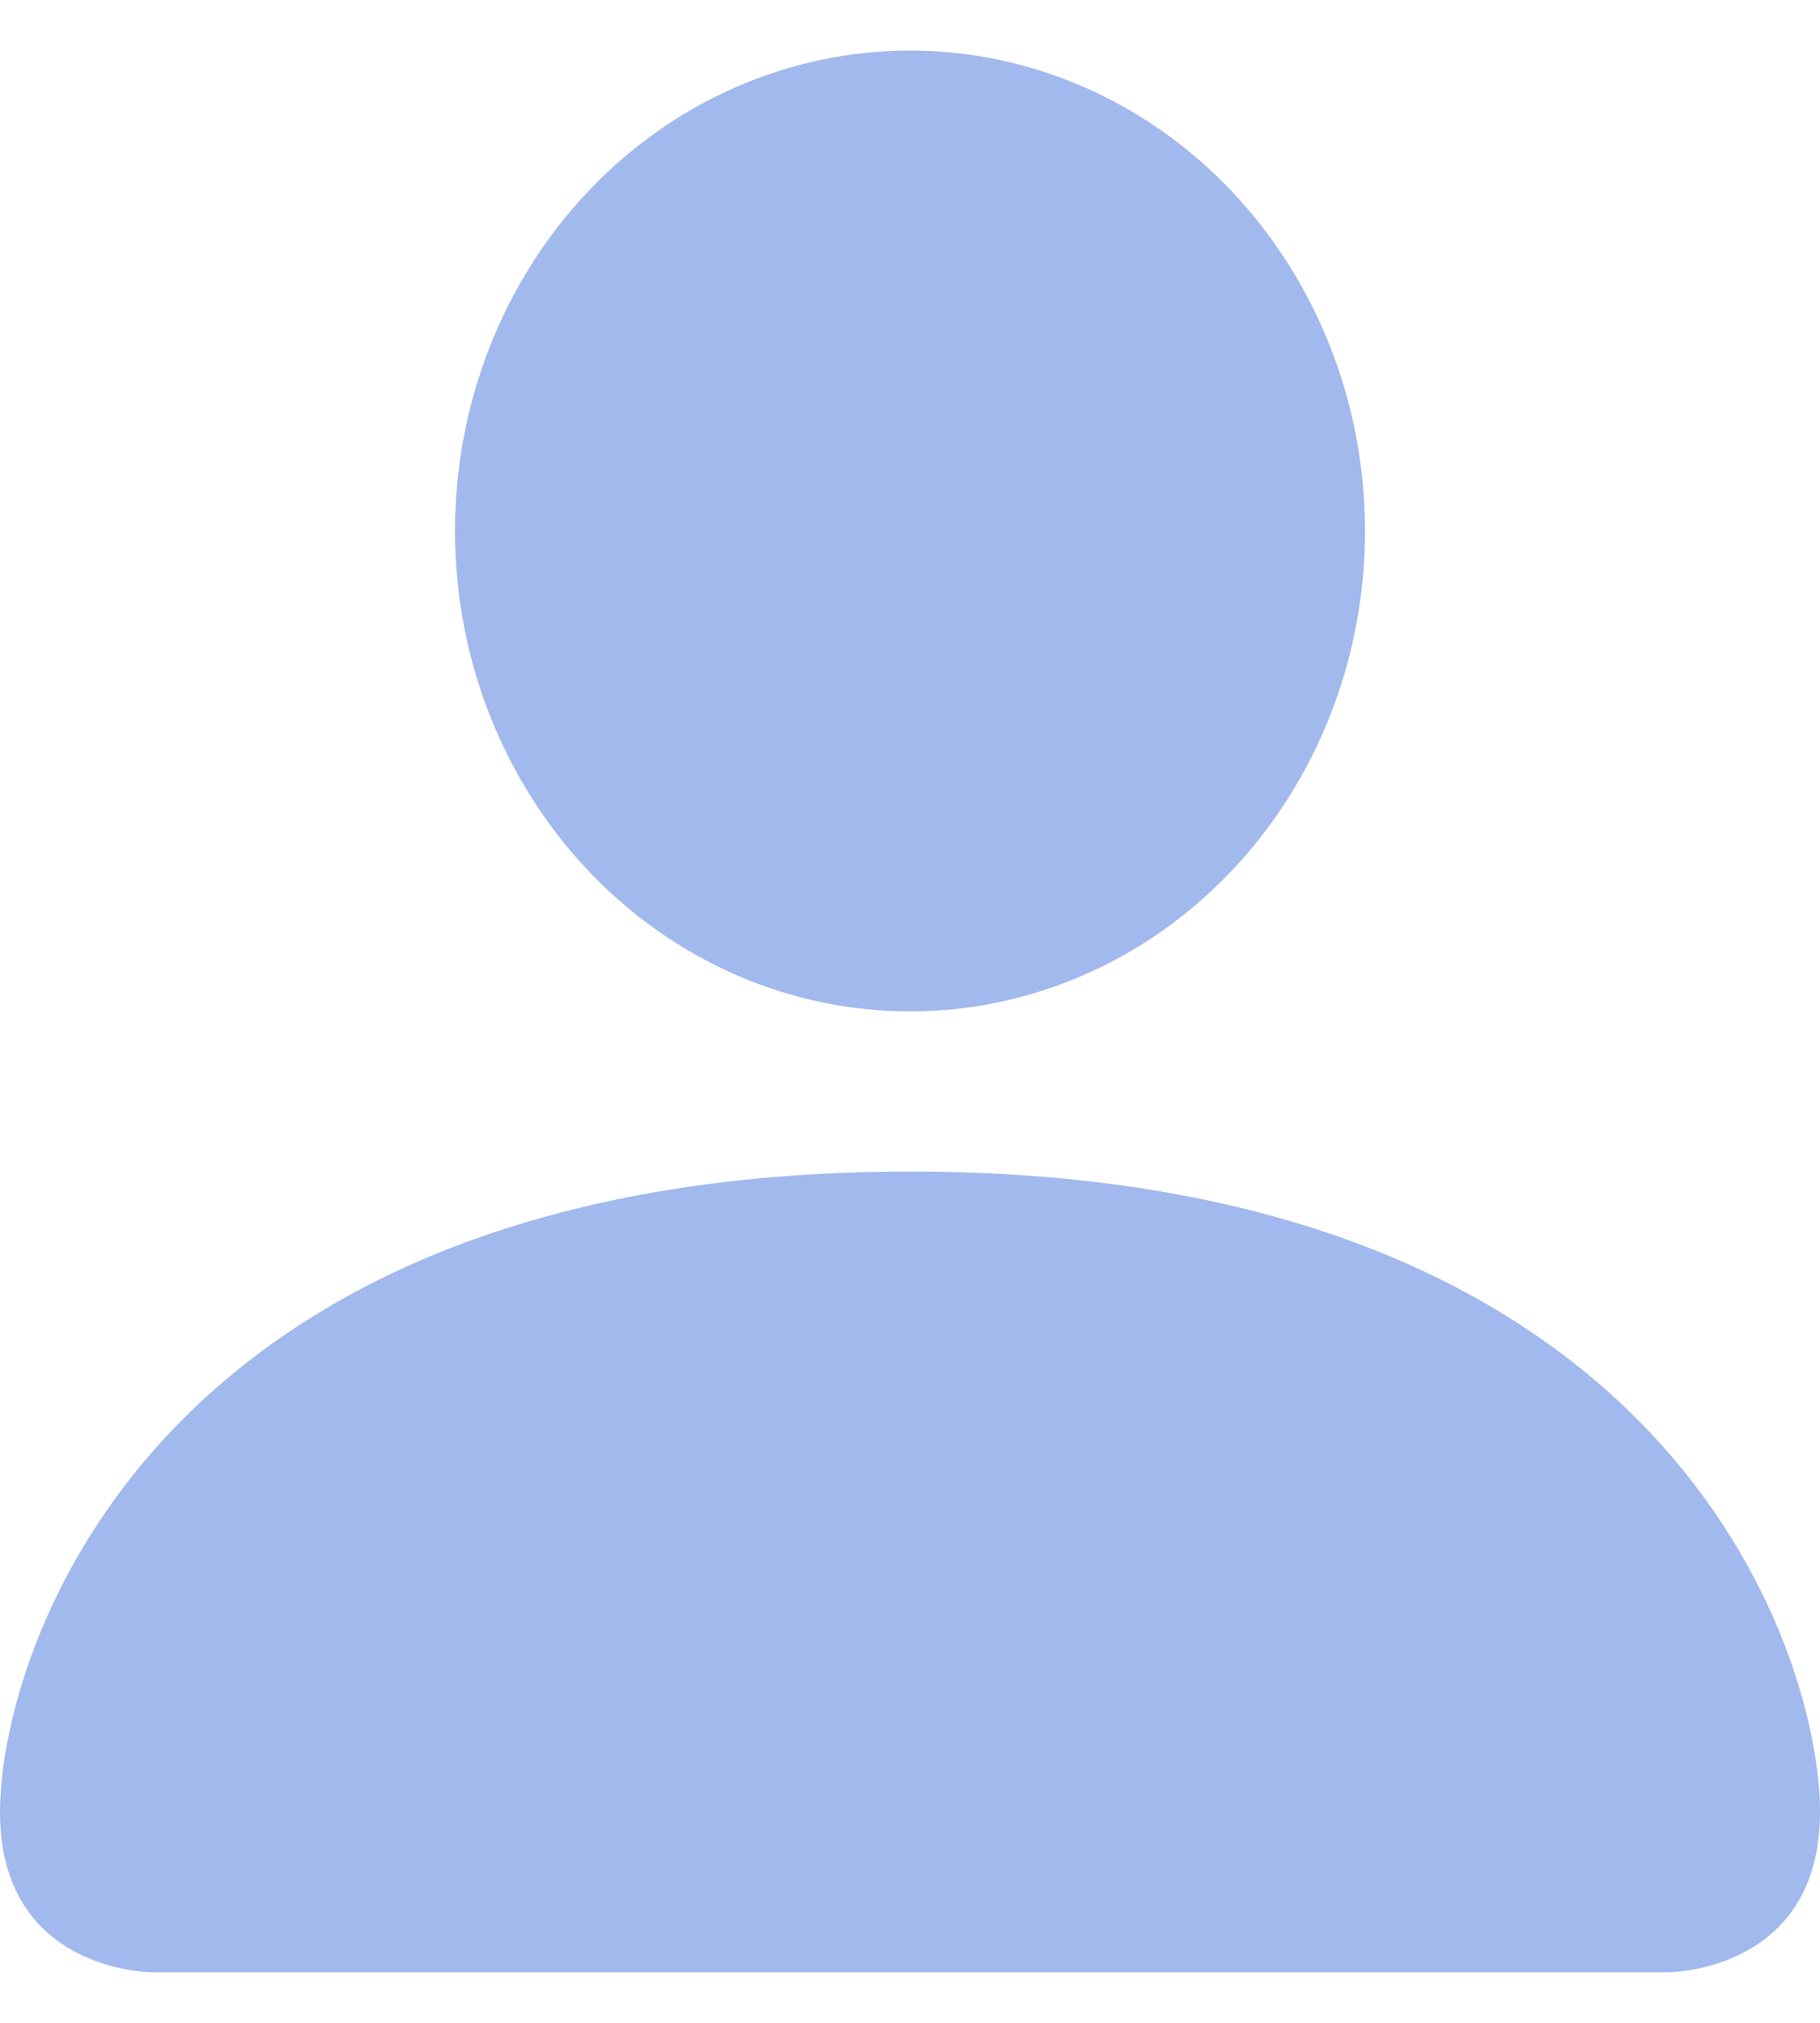 <svg width="18" height="20" viewBox="0 0 18 20" fill="none" xmlns="http://www.w3.org/2000/svg">
<path d="M1.5 19.5C1.5 19.5 0 19.5 0 17.917C0 16.333 1.5 11.583 9 11.583C16.5 11.583 18 16.333 18 17.917C18 19.5 16.5 19.5 16.5 19.5H1.5ZM9 10C10.194 10 11.338 9.5 12.182 8.609C13.026 7.718 13.5 6.51 13.5 5.25C13.5 3.99 13.026 2.782 12.182 1.891C11.338 1 10.194 0.5 9 0.5C7.807 0.5 6.662 1 5.818 1.891C4.974 2.782 4.5 3.99 4.5 5.25C4.5 6.51 4.974 7.718 5.818 8.609C6.662 9.5 7.807 10 9 10Z" fill="#A2B9EE"/>
</svg>
